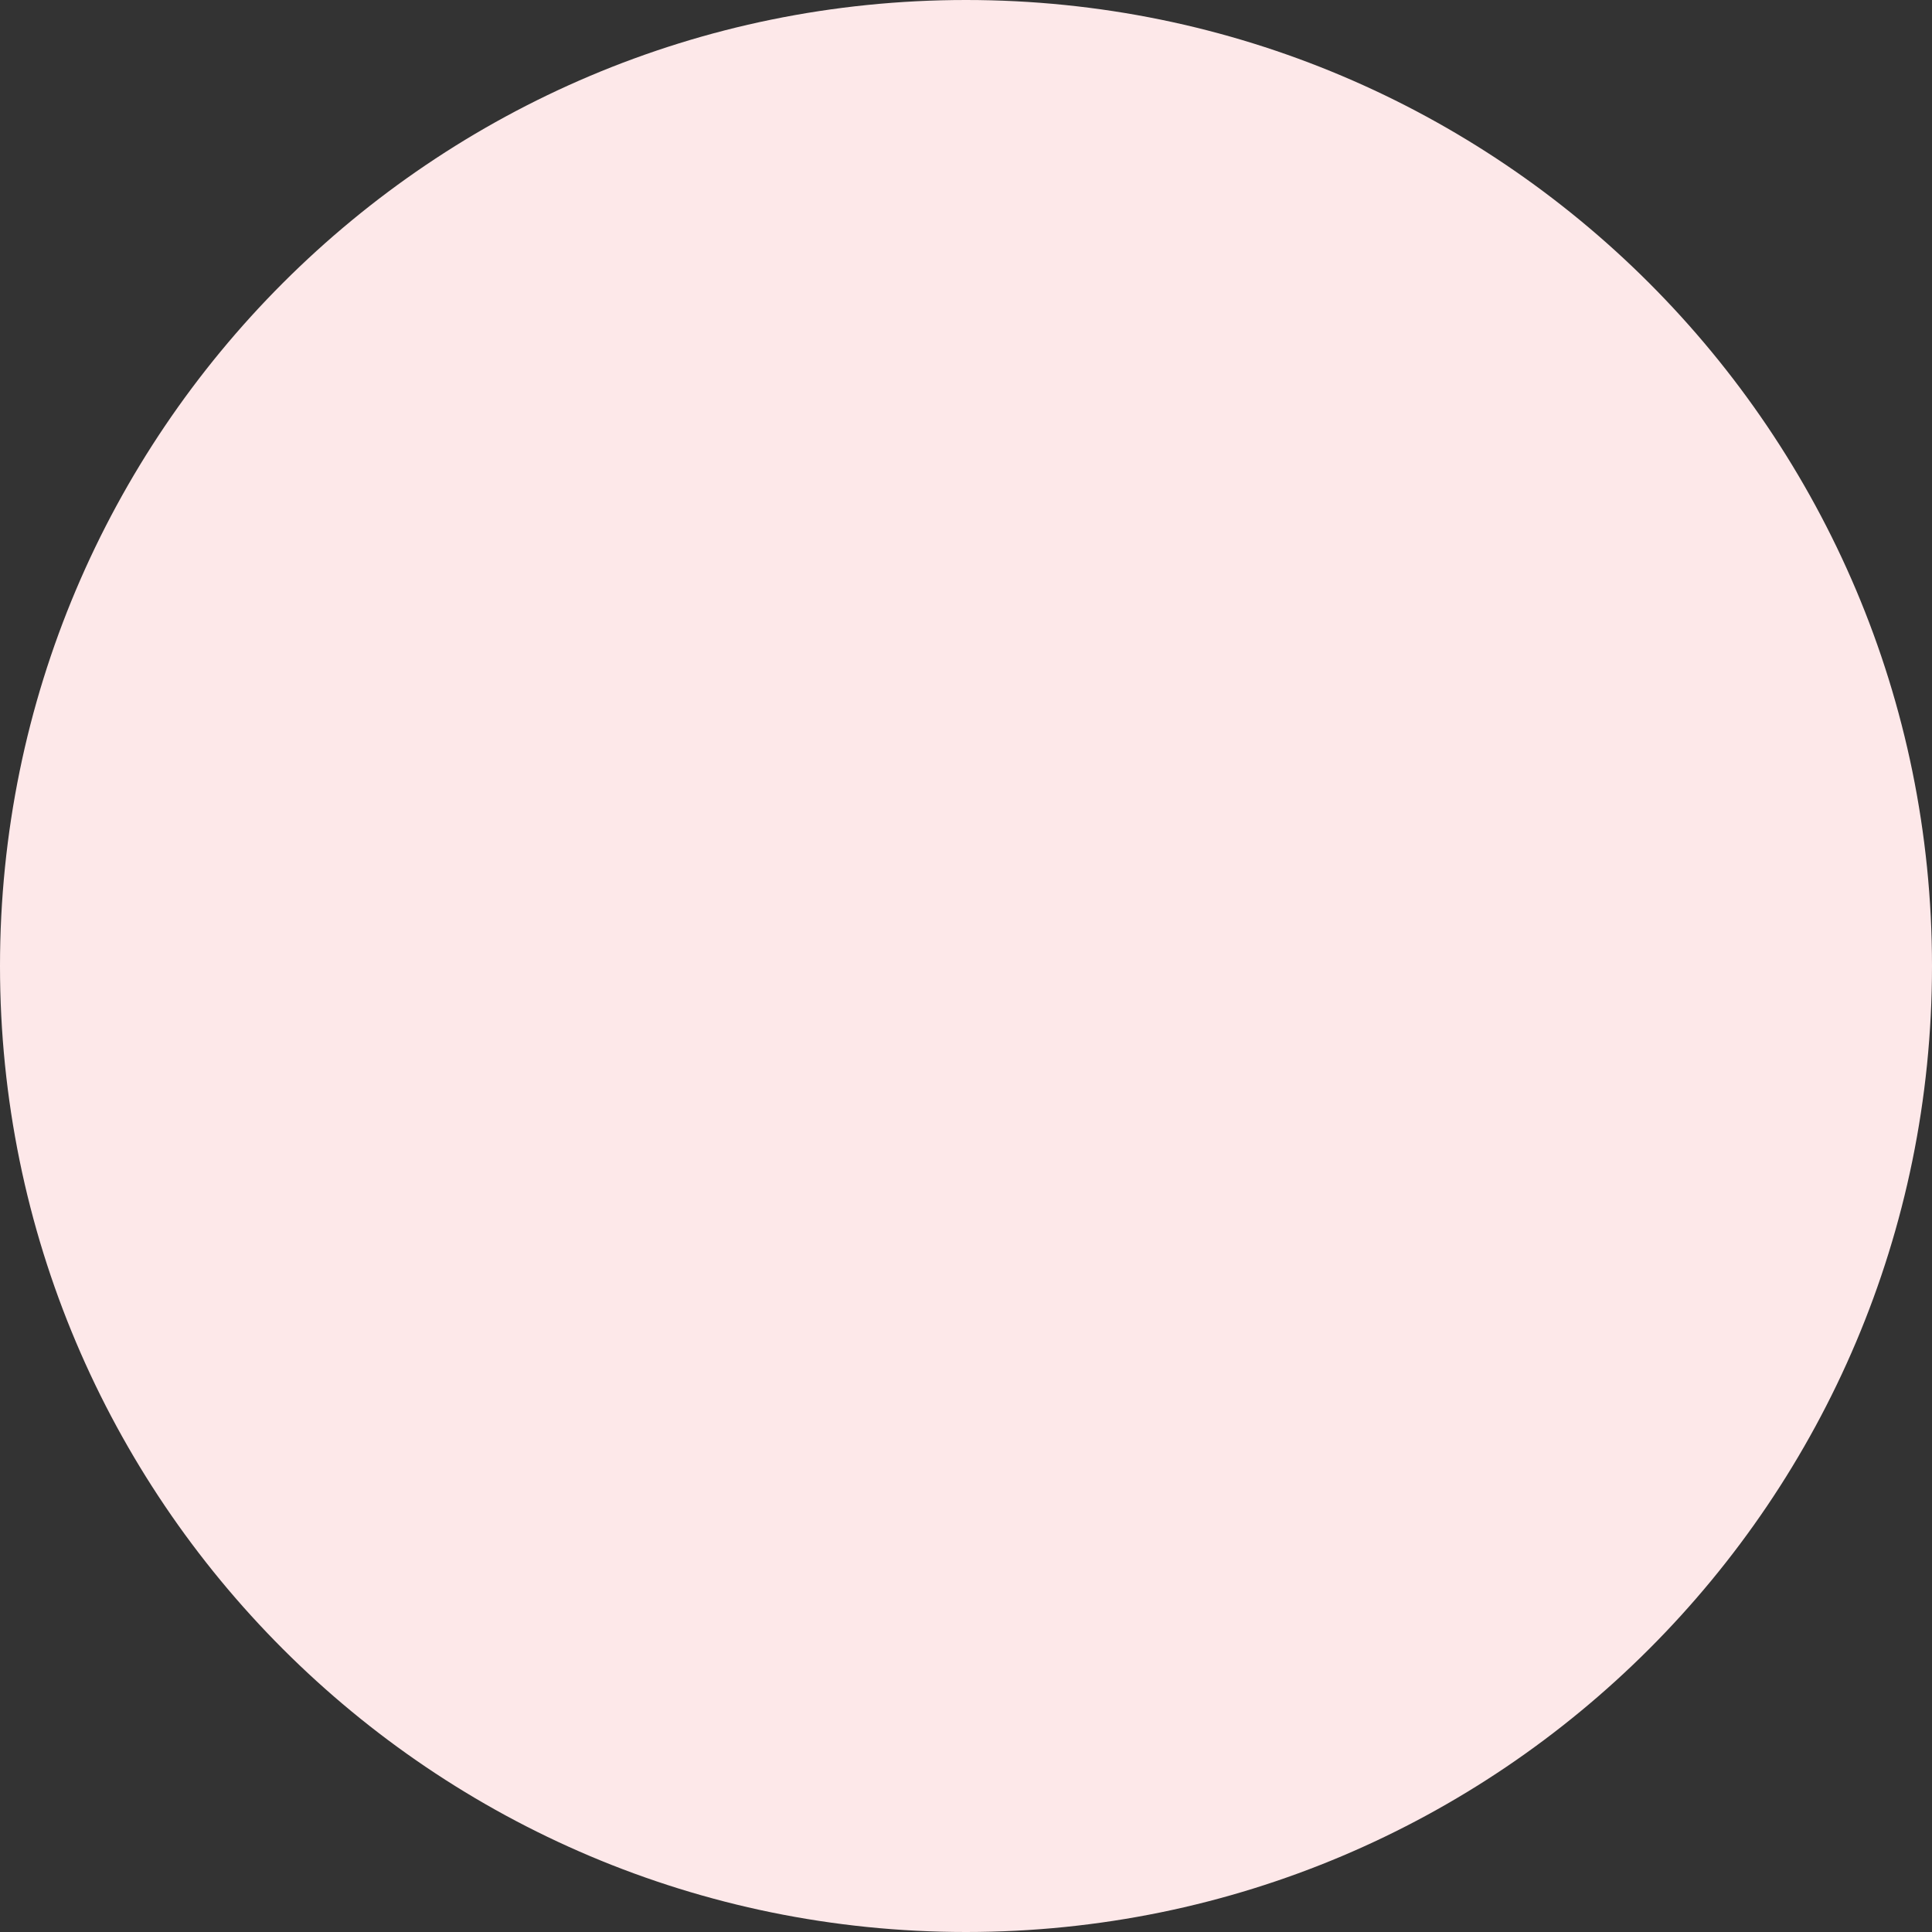 <?xml version="1.0" encoding="UTF-8"?>
<svg xmlns="http://www.w3.org/2000/svg" viewBox="0 0 75 75">
  <rect x="0" y="0" width="75" height="75" fill="#333333" stroke="none"/>
  <defs>
    <style>
      .cls-1 {
        isolation: isolate;
      }

      .cls-2 {
        fill: #fde8e9;
        mix-blend-mode: multiply;
      }
    </style>
  </defs>
  <g class="cls-1">
    <g id="Layer_2" data-name="Layer 2">
      <g id="Layer_1-2" data-name="Layer 1">
        <path class="cls-2" d="M37.5,75C16.79,75,0,58.21,0,37.5S16.79,0,37.5,0s37.5,16.79,37.5,37.5-16.79,37.5-37.5,37.5"/>
      </g>
    </g>
  </g>
</svg>